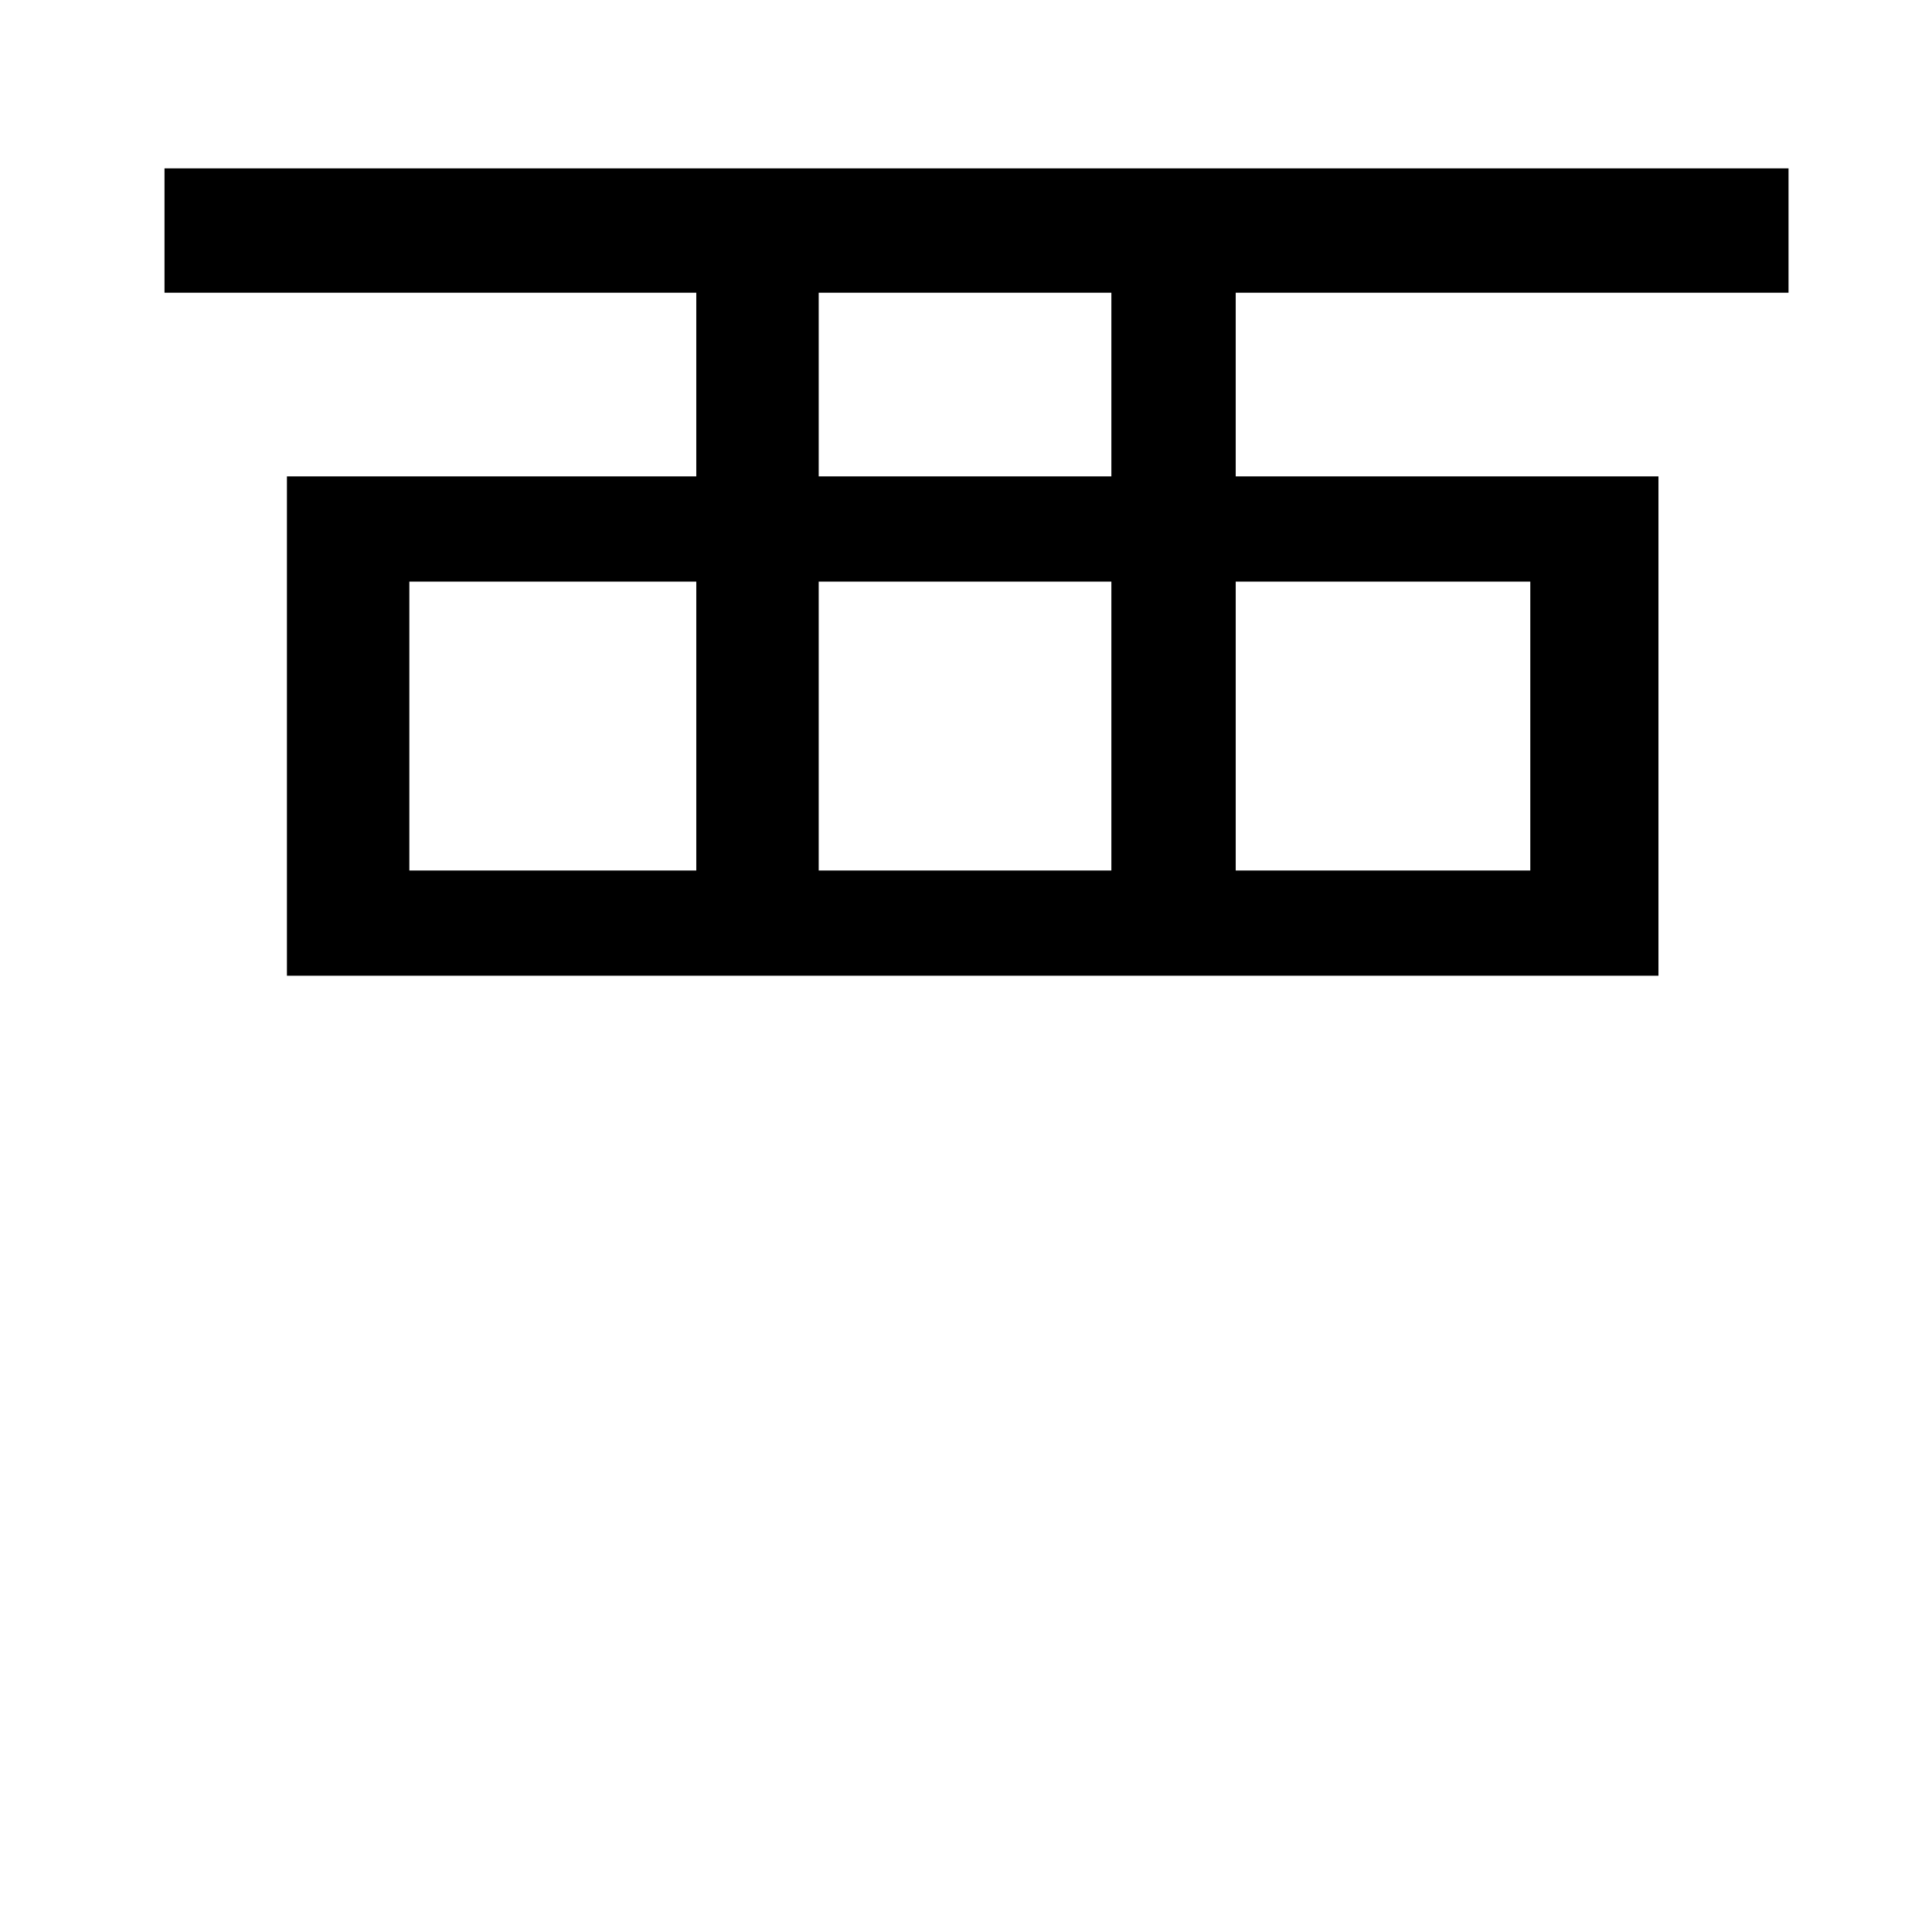 <?xml version="1.0" standalone="no"?>
<!DOCTYPE svg PUBLIC "-//W3C//DTD SVG 1.1//EN" "http://www.w3.org/Graphics/SVG/1.1/DTD/svg11.dtd" >
<svg xmlns="http://www.w3.org/2000/svg" xmlns:xlink="http://www.w3.org/1999/xlink" version="1.1" viewBox="-10 0 1010 1000">
   <path fill="currentColor"
d="M571 249v-96h-153v96h153zM790 304h-154v151h154v-151zM418 304v151h153v-151h-153zM204 304v151h150v-151h-150zM925 153h-289v96h221v261h-717v-261h214v-96h-278v-65h849v65z" />
</svg>
